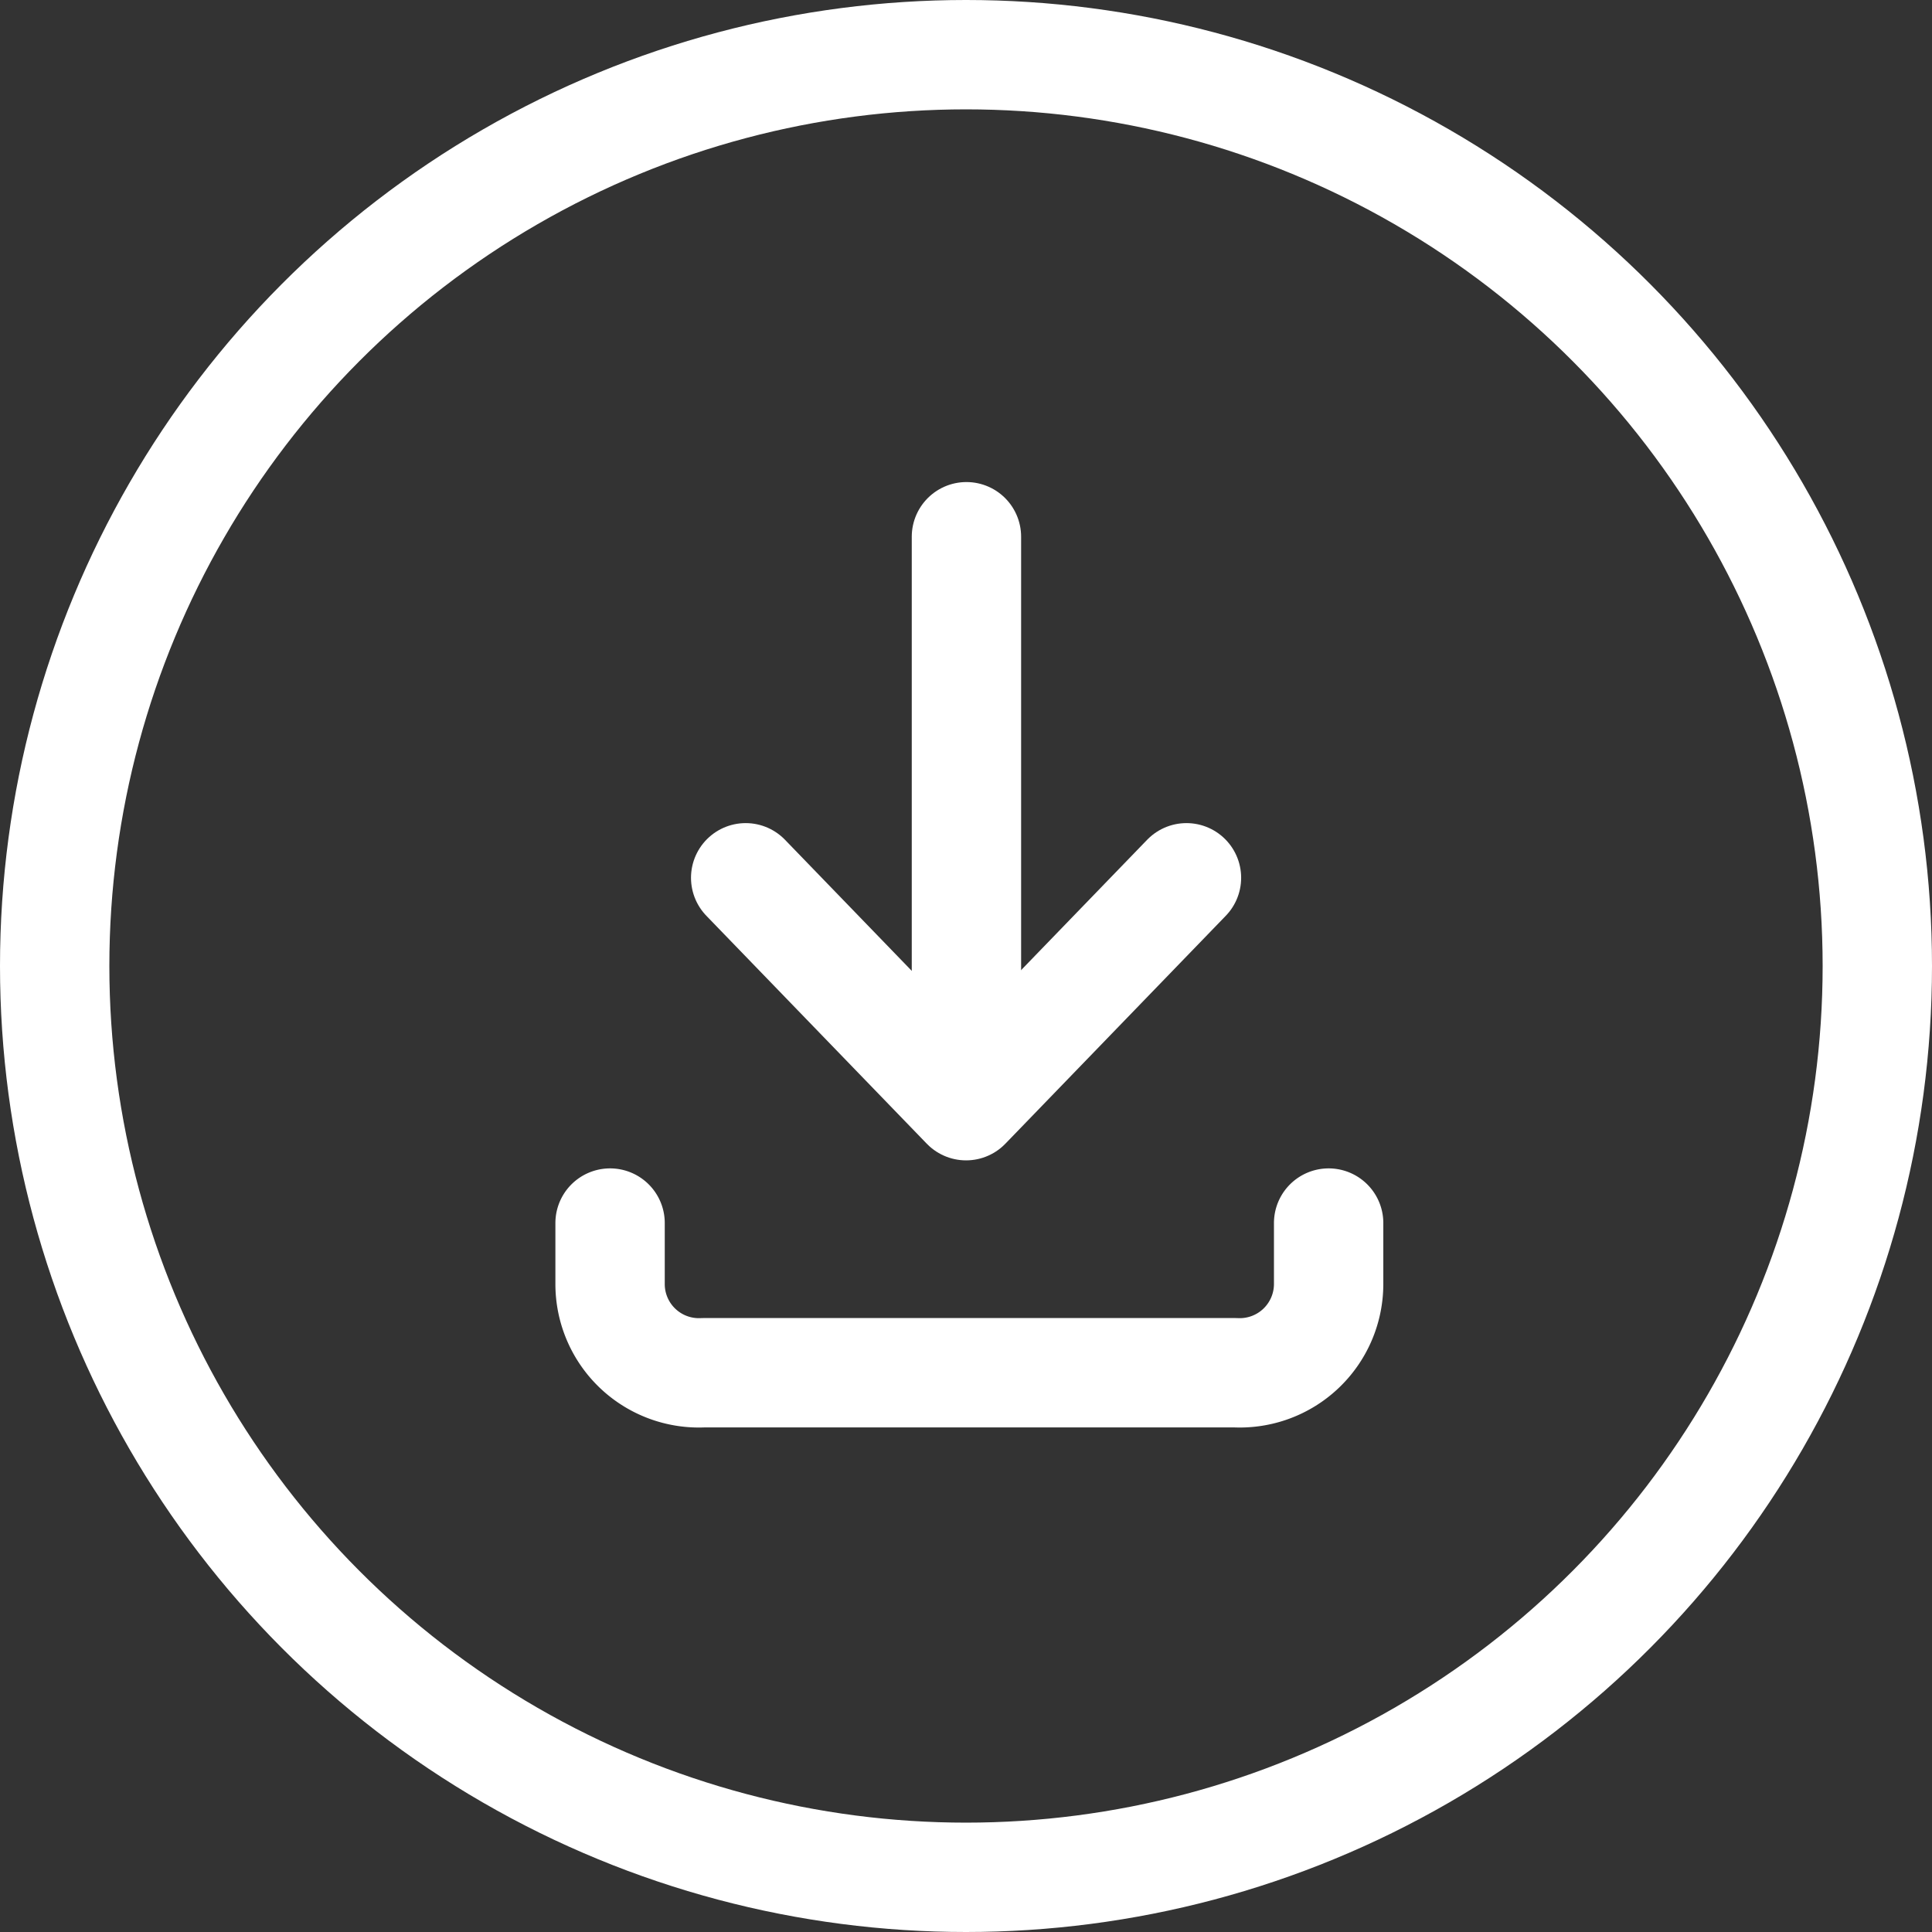 <svg xmlns="http://www.w3.org/2000/svg" width="26.5" height="26.5" viewBox="0 0 26.5 26.5">
  <rect x="0" y="0" width="26.5" height="26.5" fill="#333333" stroke="none"/>
  <g id="Download_icon" data-name="Download icon" transform="translate(-1037.25 -325.553)">
    <circle id="Ellipse_3" data-name="Ellipse 3" cx="12.5" cy="12.5" r="12.5" transform="translate(1038 326.303)" fill="none" stroke="#fff" stroke-width="1.5"/>
    <g id="Group_3946" data-name="Group 3946" transform="translate(1045.613 332.915)">
      <path id="Path_1" data-name="Path 1" d="M369.861,9709.177v.839a1.219,1.219,0,0,1-1.278,1.214h-7.3a1.218,1.218,0,0,1-1.278-1.214v-.839" transform="translate(-360 -9699.763)" fill="none" stroke="#fff" stroke-linecap="round" stroke-linejoin="round" stroke-width="1.5"/>
      <line id="Line_1" data-name="Line 1" y1="7.434" transform="translate(4.893)" fill="none" stroke="#fff" stroke-linecap="round" stroke-linejoin="round" stroke-width="1.5"/>
      <path id="Path_2" data-name="Path 2" d="M377.046,9691l-3.023,3.126L371,9691" transform="translate(-369.135 -9686.322)" fill="none" stroke="#fff" stroke-linecap="round" stroke-linejoin="round" stroke-width="1.5"/>
    </g>
  </g>
</svg>
